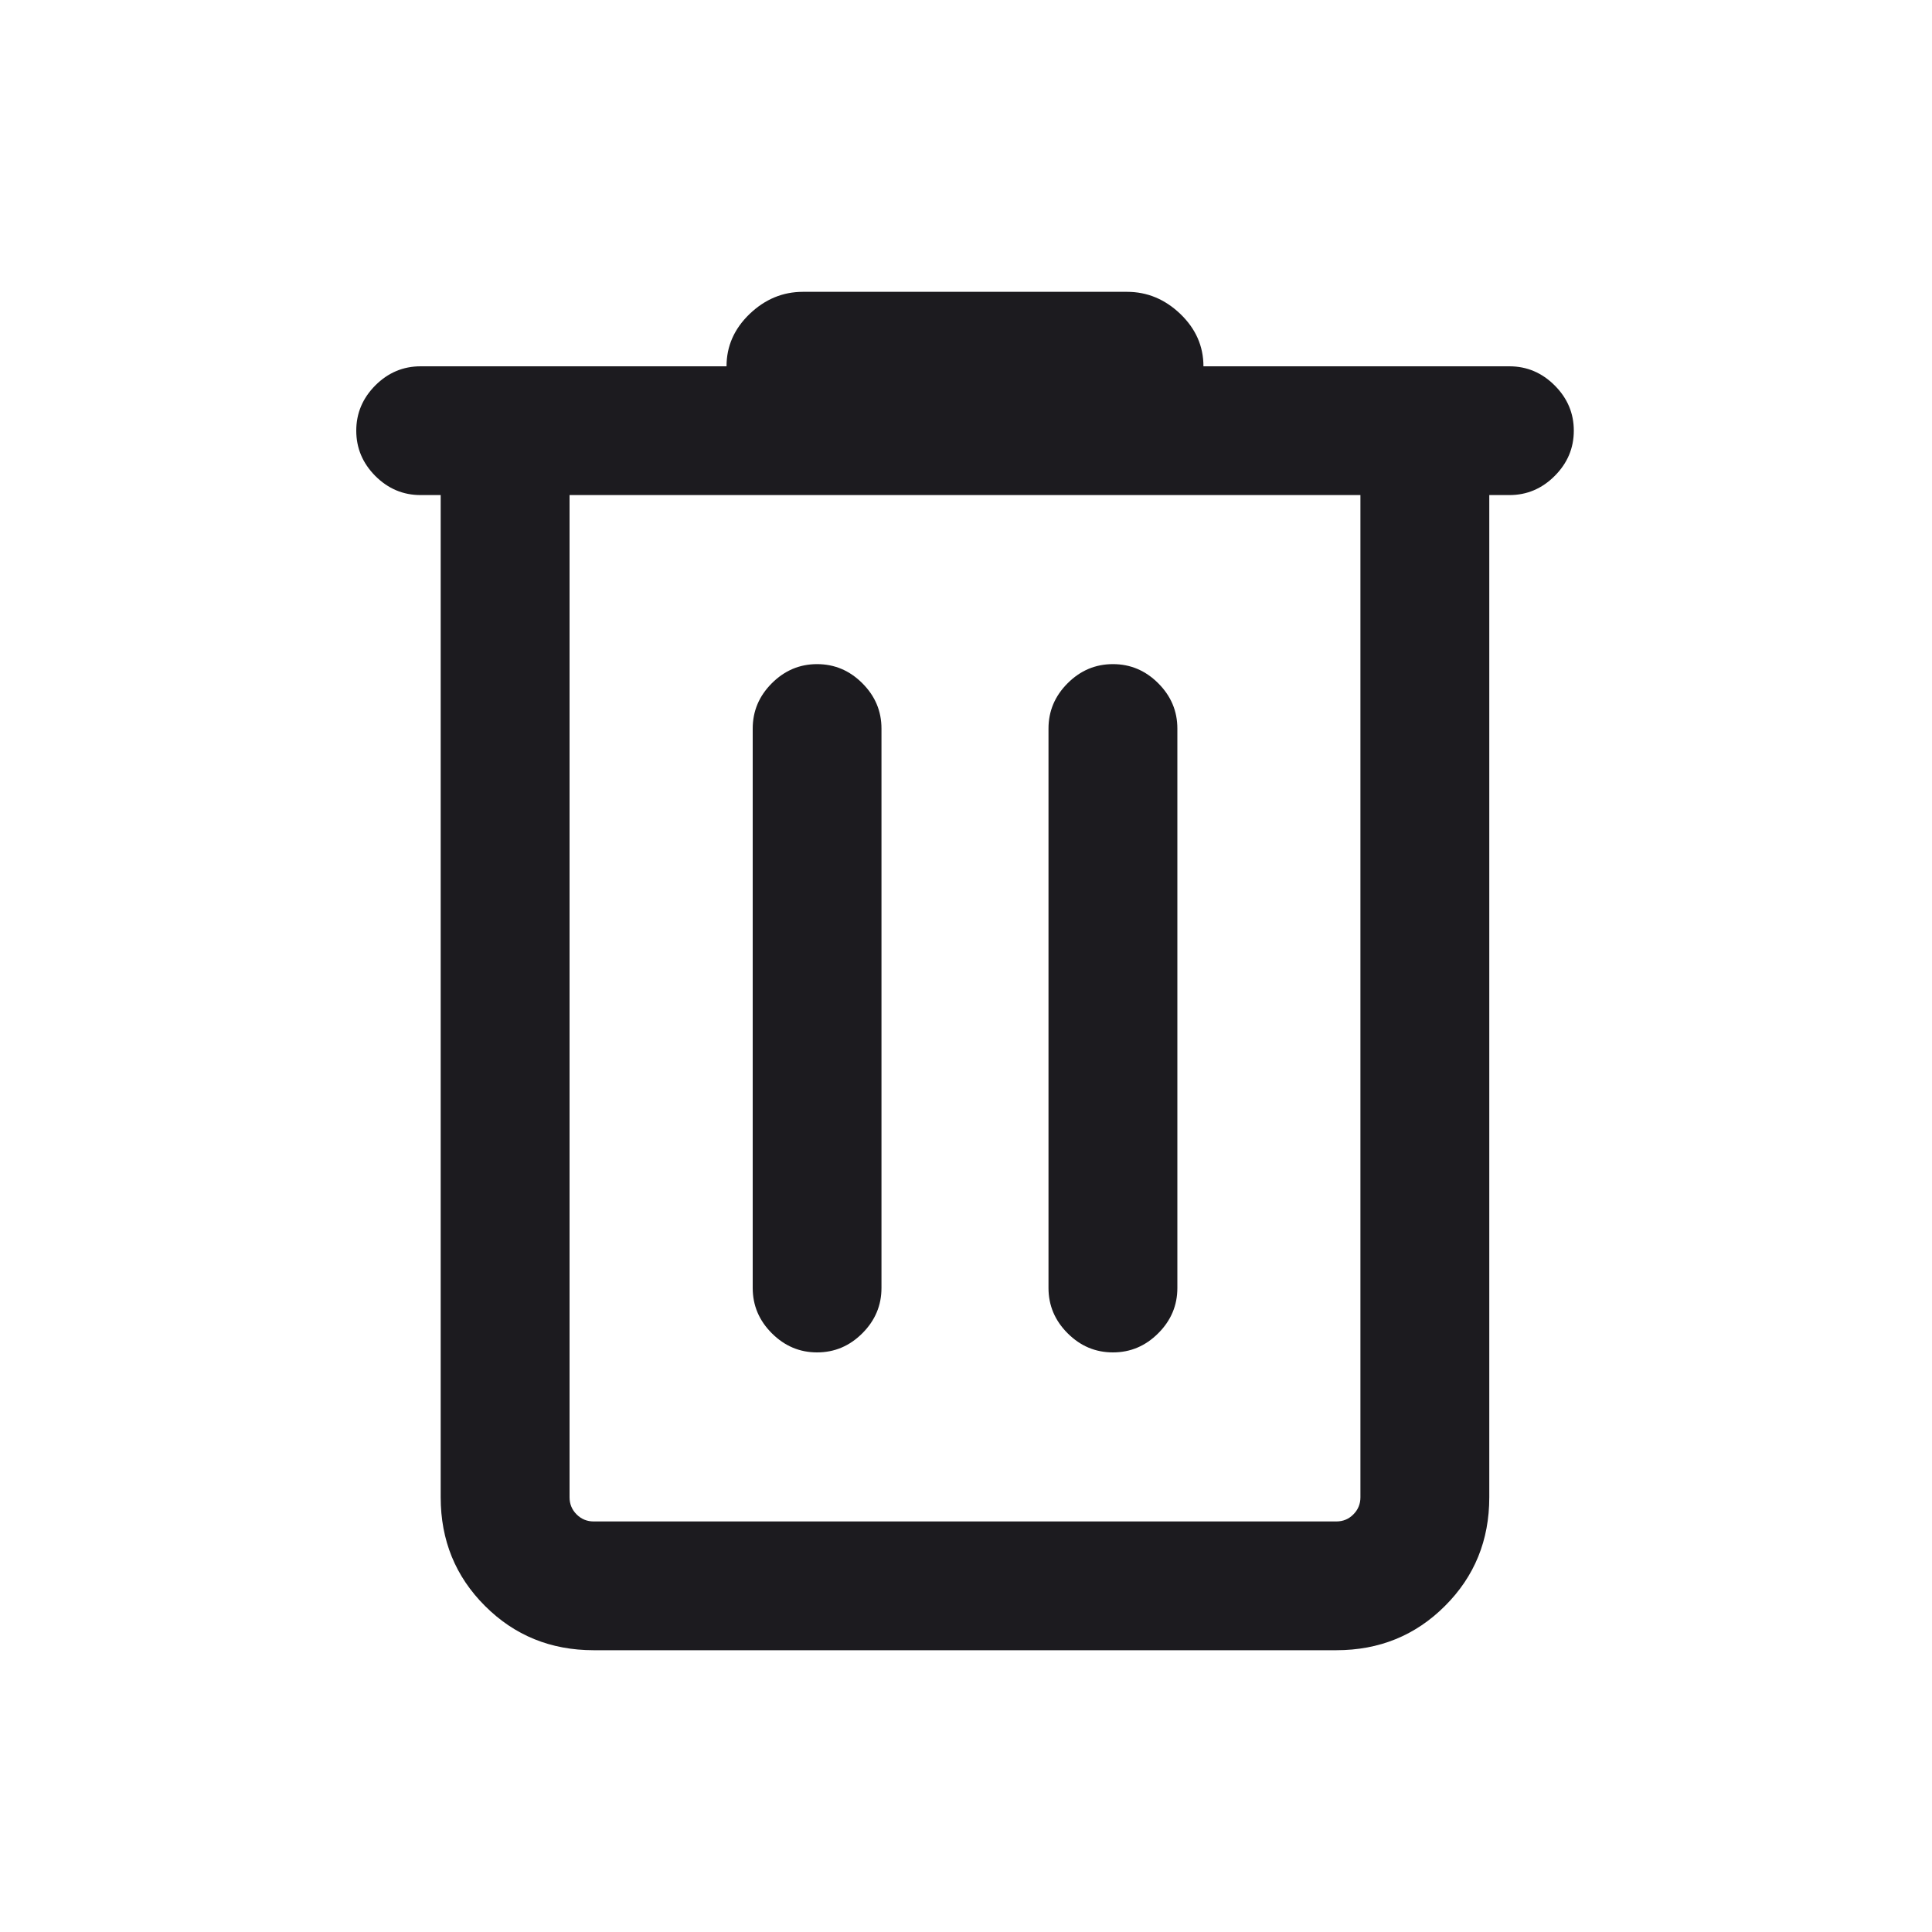 <svg width="20" height="20" viewBox="0 0 20 20" fill="none" xmlns="http://www.w3.org/2000/svg">
<mask id="mask0_9561_391287" style="mask-type:alpha" maskUnits="userSpaceOnUse" x="0" y="0" width="20" height="20">
<rect width="20" height="20" fill="#D9D9D9"/>
</mask>
<g mask="url(#mask0_9561_391287)">
<path d="M6.146 17.083C5.701 17.083 5.326 16.93 5.021 16.625C4.715 16.32 4.562 15.945 4.562 15.5V5.125H4.354C4.173 5.125 4.017 5.059 3.885 4.927C3.754 4.795 3.688 4.639 3.688 4.458C3.688 4.278 3.754 4.122 3.885 3.99C4.017 3.858 4.173 3.792 4.354 3.792H7.521C7.521 3.583 7.601 3.403 7.76 3.25C7.92 3.097 8.104 3.021 8.312 3.021H11.667C11.875 3.021 12.059 3.097 12.219 3.25C12.378 3.403 12.458 3.583 12.458 3.792H15.625C15.806 3.792 15.962 3.858 16.094 3.99C16.226 4.122 16.292 4.278 16.292 4.458C16.292 4.639 16.226 4.795 16.094 4.927C15.962 5.059 15.806 5.125 15.625 5.125H15.417V15.5C15.417 15.945 15.264 16.32 14.958 16.625C14.653 16.93 14.278 17.083 13.833 17.083H6.146ZM5.896 5.125V15.5C5.896 15.569 5.92 15.628 5.969 15.677C6.018 15.726 6.077 15.75 6.146 15.75H13.833C13.903 15.75 13.962 15.726 14.01 15.677C14.059 15.628 14.083 15.569 14.083 15.5V5.125H5.896ZM7.792 13.333C7.792 13.514 7.858 13.67 7.99 13.802C8.122 13.934 8.278 14 8.458 14C8.639 14 8.795 13.934 8.927 13.802C9.059 13.67 9.125 13.514 9.125 13.333V7.542C9.125 7.361 9.059 7.205 8.927 7.073C8.795 6.941 8.639 6.875 8.458 6.875C8.278 6.875 8.122 6.941 7.99 7.073C7.858 7.205 7.792 7.361 7.792 7.542V13.333ZM10.854 13.333C10.854 13.514 10.92 13.67 11.052 13.802C11.184 13.934 11.34 14 11.521 14C11.702 14 11.858 13.934 11.99 13.802C12.122 13.67 12.188 13.514 12.188 13.333V7.542C12.188 7.361 12.122 7.205 11.99 7.073C11.858 6.941 11.702 6.875 11.521 6.875C11.34 6.875 11.184 6.941 11.052 7.073C10.92 7.205 10.854 7.361 10.854 7.542V13.333ZM5.896 5.125V15.5C5.896 15.569 5.92 15.628 5.969 15.677C6.018 15.726 6.077 15.75 6.146 15.75H5.896V5.125Z" fill="#1C1B1F"/>
</g>
</svg>
